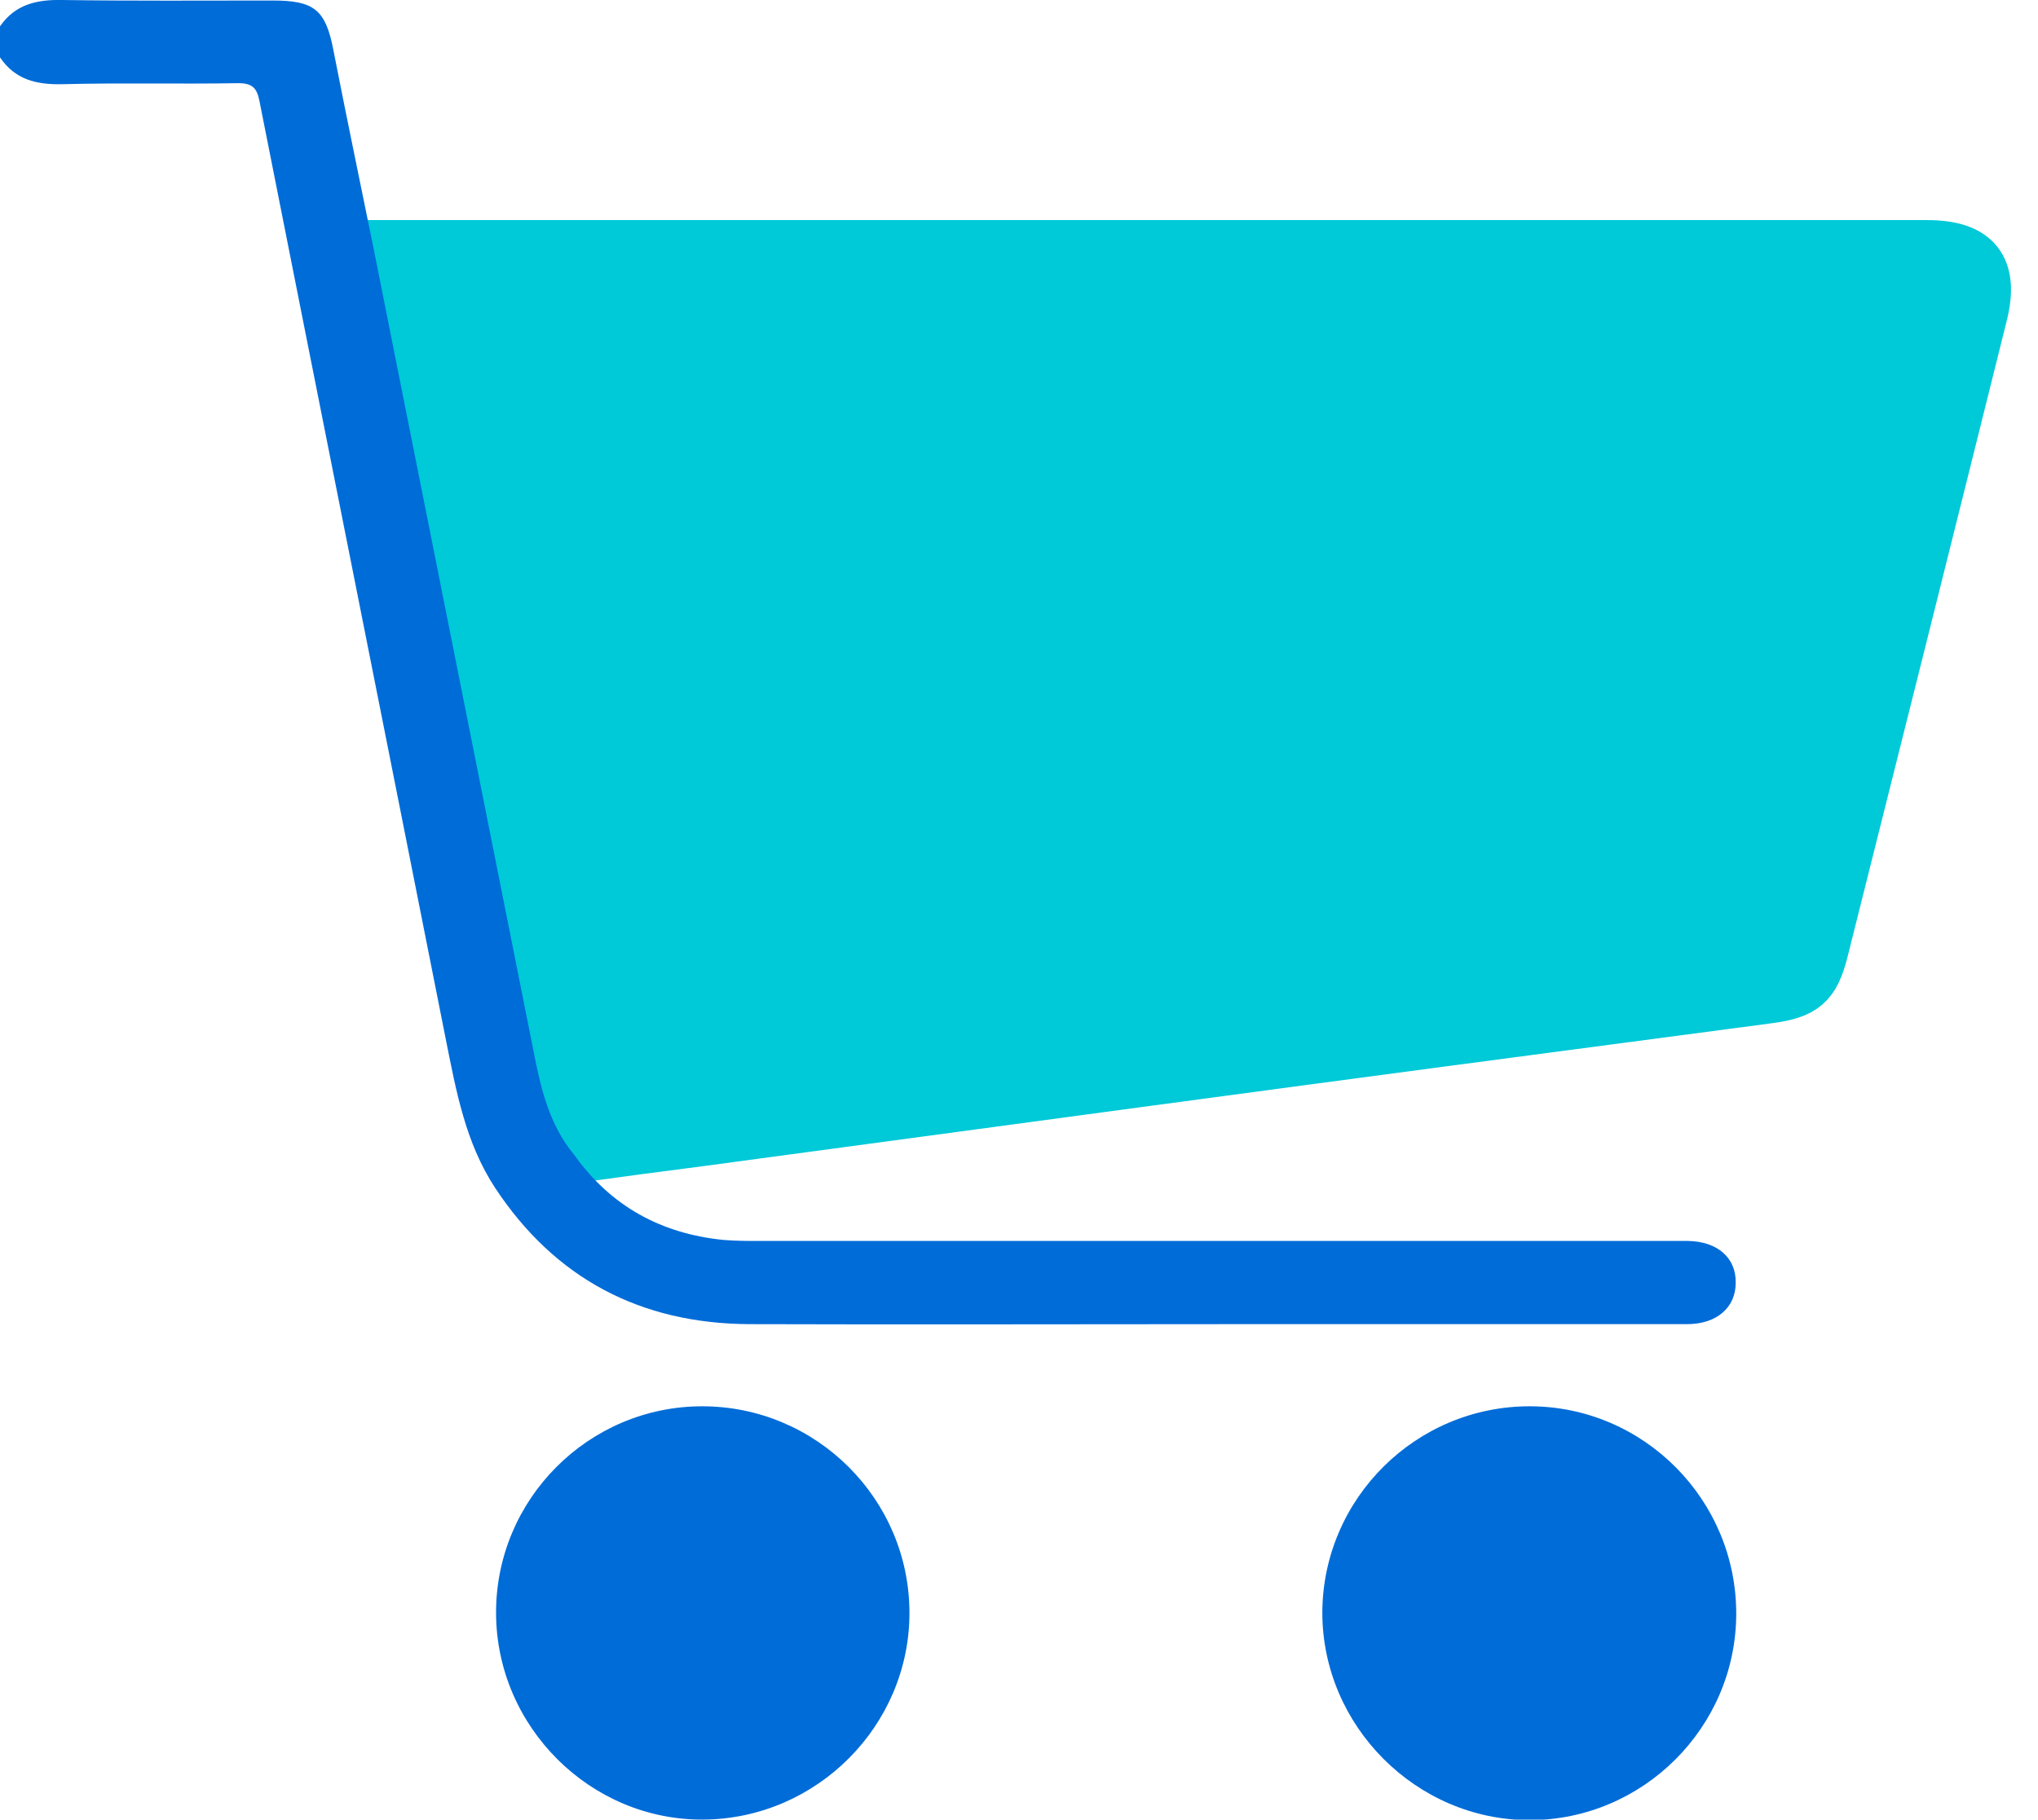 <?xml version="1.0" encoding="utf-8"?>
<!-- Generator: Adobe Illustrator 23.0.6, SVG Export Plug-In . SVG Version: 6.00 Build 0)  -->
<svg version="1.1" id="Capa_1" xmlns="http://www.w3.org/2000/svg" xmlns:xlink="http://www.w3.org/1999/xlink" x="0px" y="0px"
	 viewBox="0 0 394.4 352.2" style="enable-background:new 0 0 394.4 352.2;" xml:space="preserve">
<style type="text/css">
	.st0{fill:#00C9D8;stroke:#00C9D8;stroke-width:11;stroke-miterlimit:10;}
	.st1{fill:#006CD8;}
</style>
<path class="st0" d="M111.1,223.5c-4.9-5.9-6.5-13-8-20.3C92.9,151.5,82.5,99.8,72.2,48.1c77.7,0,155.5,0,233.2,0
	c22.5,0,45,0,67.5,0c9.2,0,12.3,4,10.1,12.7c-10.2,41-20.5,82.1-30.8,123.1c-1.6,6.3-3.4,7.8-10,8.7c-40.1,5.3-80.2,10.6-120.3,16
	c-29,3.9-57.9,7.8-86.8,11.7C127.2,221.3,119.1,222.4,111.1,223.5z"/>
<path class="st1" d="M111.1,223.5c7.1,10,16.9,15.3,28.9,16.5c2.4,0.2,4.7,0.2,7.1,0.2c58.7,0,117.5,0,176.2,0c1.1,0,2.2,0,3.4,0
	c5.7,0.1,9.3,3.3,9.2,8.1c0,4.8-3.7,8-9.4,8c-29.5,0-59,0-88.5,0c-31,0-62,0.1-93,0c-21-0.1-37.6-8.8-49.2-26.4
	c-5.7-8.7-7.5-18.6-9.5-28.6C74.3,140.7,62.2,80.1,50.2,19.5c-0.5-2.5-1.4-3.4-4.1-3.4c-11.4,0.2-22.7-0.1-34.1,0.2
	c-5,0.1-9.1-0.9-12-5.2c0-2,0-4,0-6C2.9,0.9,7-0.1,12,0c13.6,0.2,27.2,0.1,40.8,0.1c8,0,10.2,1.8,11.7,9.5
	c2.5,12.8,5.2,25.7,7.8,38.5c10.3,51.7,20.6,103.4,30.9,155.1C104.6,210.4,106.2,217.6,111.1,223.5z"/>
<path class="st1" d="M296.2,272.2c22,0.1,39.9,18.2,39.8,40.3c-0.1,21.9-18.1,39.8-40,39.8c-21.9,0-40.1-18.2-40.1-40.2
	C256,290,274.1,272.1,296.2,272.2z"/>
<path class="st1" d="M96,312.3c-0.1-22.1,17.9-40.1,39.9-40.1c22.1,0,40.1,18,40.1,40c0,21.8-17.9,39.8-39.8,40
	C114.3,352.4,96.1,334.3,96,312.3z"/>
</svg>
